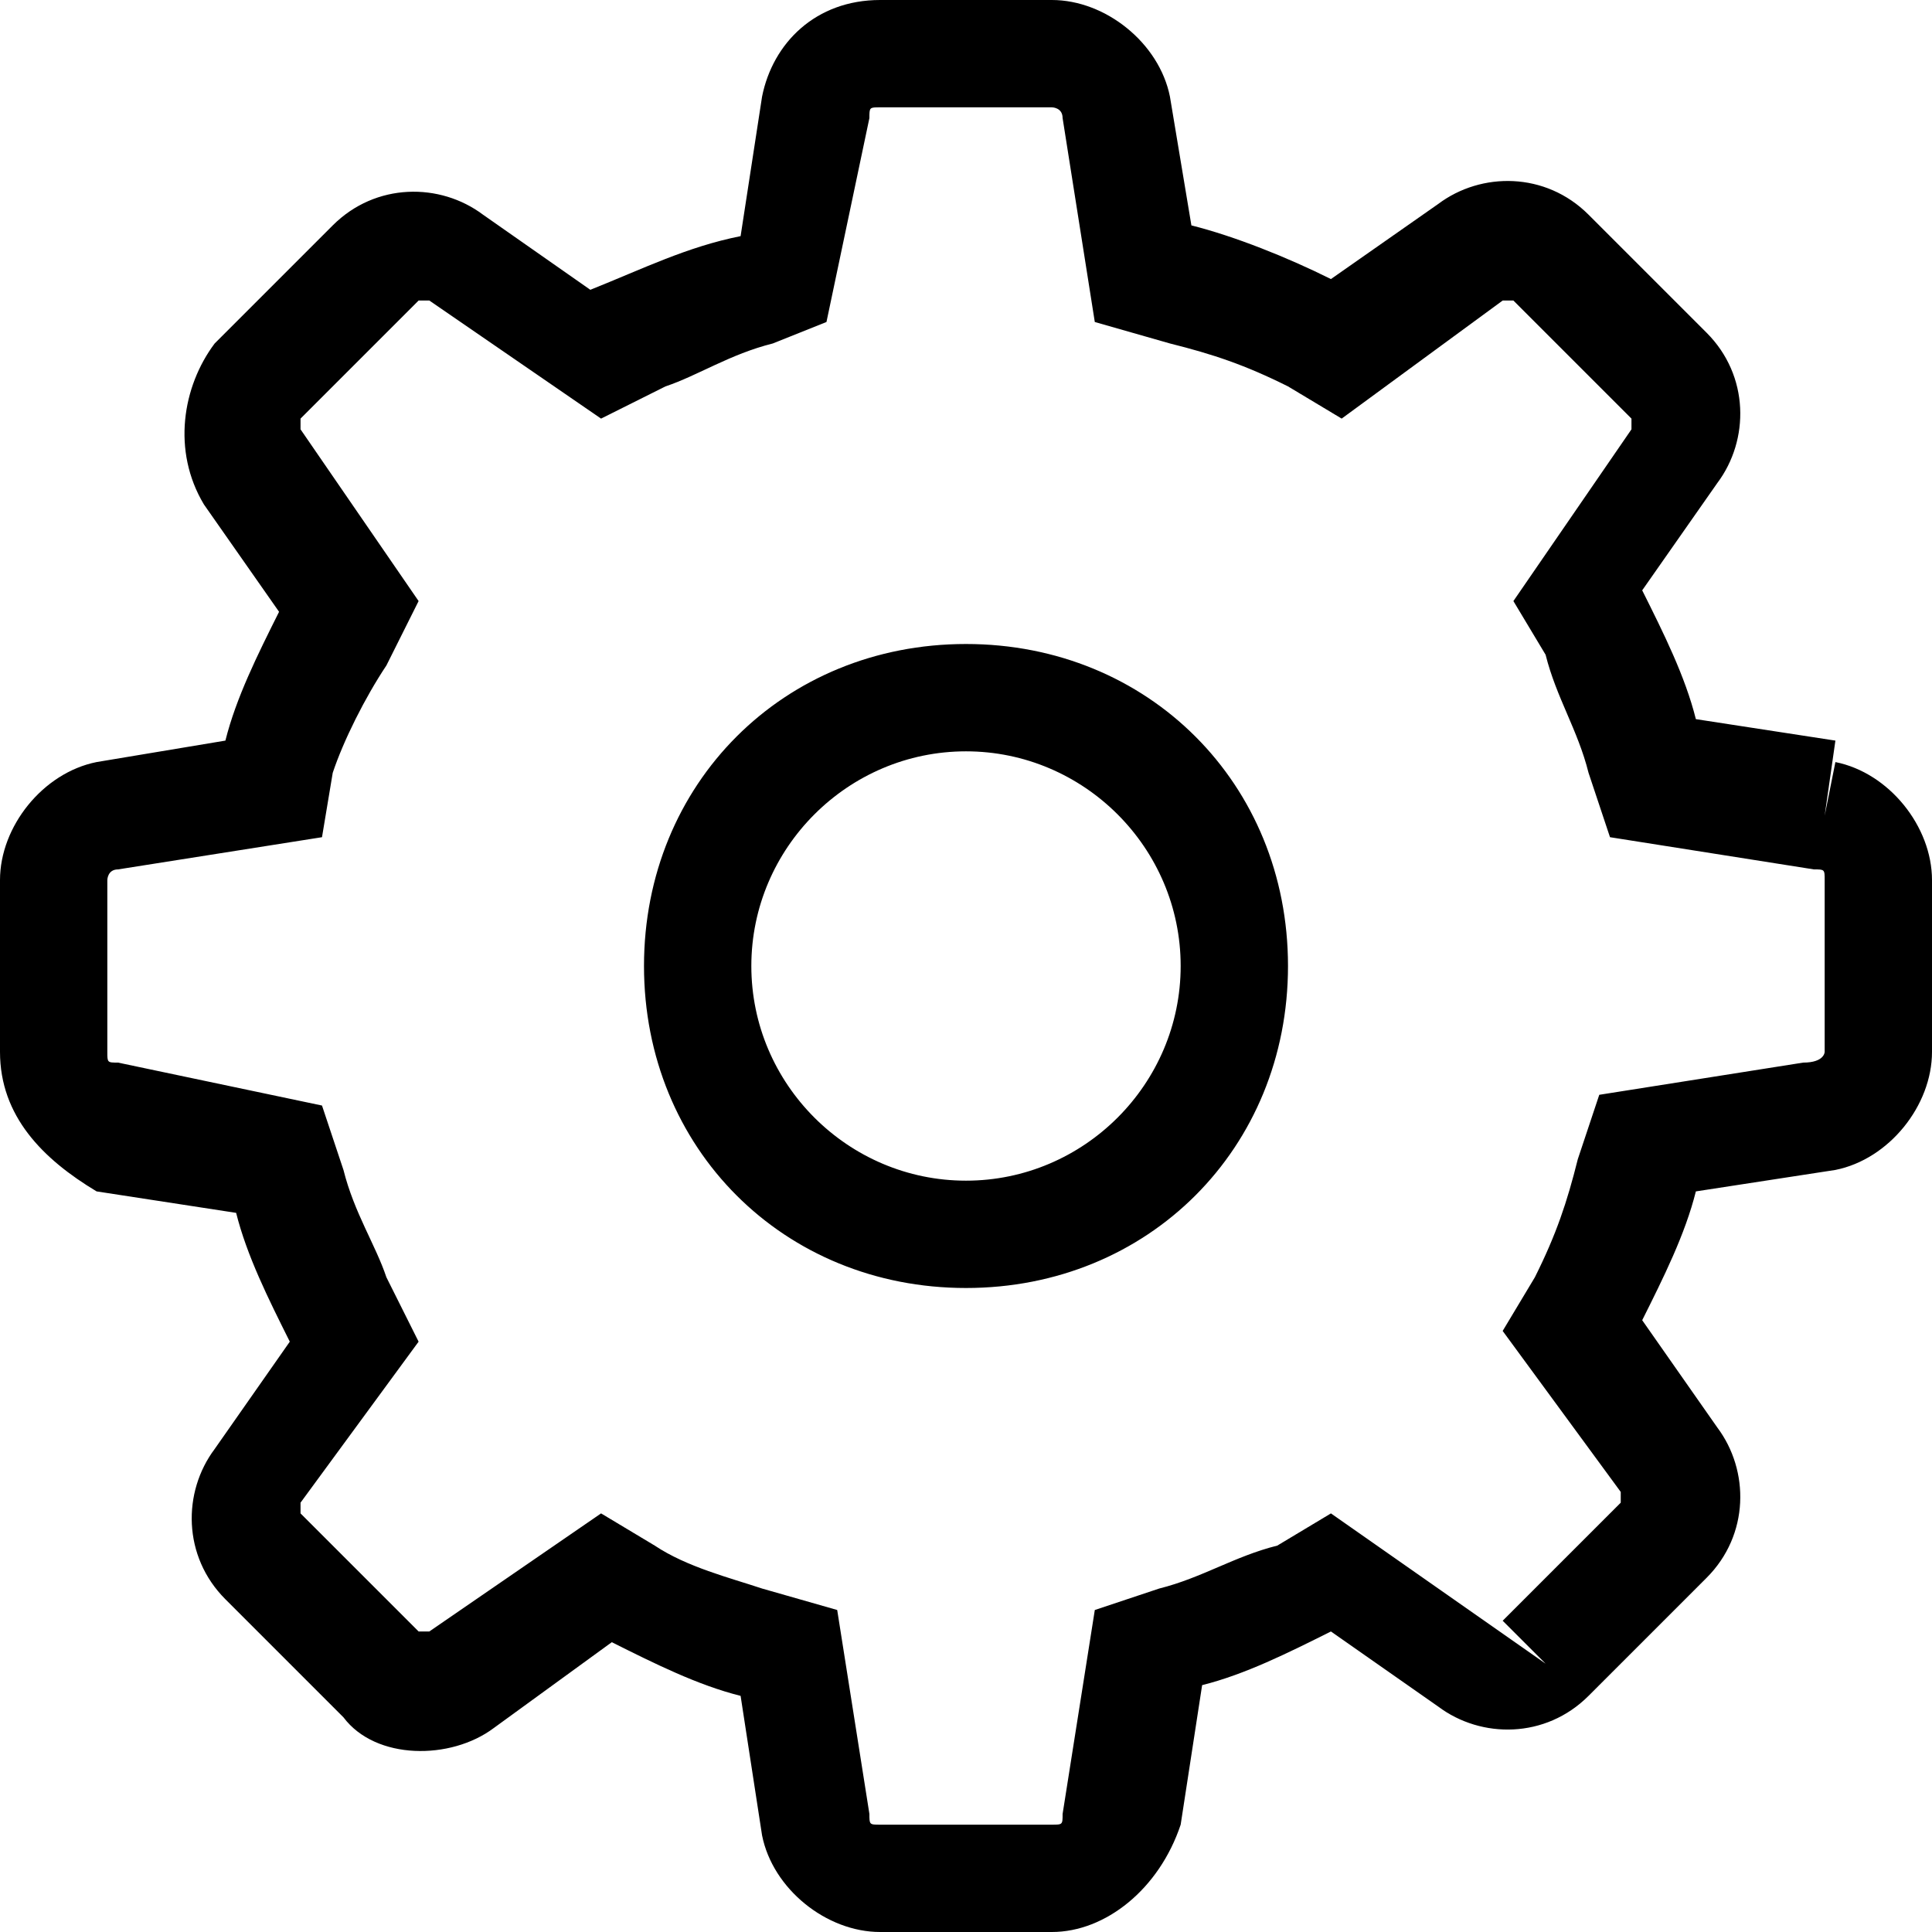 <?xml version="1.0" standalone="no"?><!DOCTYPE svg PUBLIC "-//W3C//DTD SVG 1.1//EN" "http://www.w3.org/Graphics/SVG/1.1/DTD/svg11.dtd"><svg class="icon" width="32px" height="32.00px" viewBox="0 0 1024 1024" version="1.1" xmlns="http://www.w3.org/2000/svg"><path  d="M557.511 1024H466.489c-28.444 0-56.889-22.756-62.578-51.2l-11.378-73.956c-22.756-5.689-45.511-17.067-68.267-28.444l-62.578 45.511c-22.756 17.067-62.578 17.067-79.644-5.689l-62.578-62.578c-22.756-22.756-22.756-56.889-5.689-79.644l39.822-56.889c-11.378-22.756-22.756-45.511-28.444-68.267l-73.956-11.378c-28.444-17.067-51.2-39.822-51.2-73.956V466.489c0-28.444 22.756-56.889 51.2-62.578l68.267-11.378c5.689-22.756 17.067-45.511 28.444-68.267l-39.822-56.889c-17.067-28.444-11.378-62.578 5.689-85.333l62.578-62.578c22.756-22.756 56.889-22.756 79.644-5.689l56.889 39.822c28.444-11.378 51.2-22.756 79.644-28.444L403.911 51.2c5.689-28.444 28.444-51.2 62.578-51.2h91.022c28.444 0 56.889 22.756 62.578 51.2l11.378 68.267c22.756 5.689 51.2 17.067 73.956 28.444l56.889-39.822c22.756-17.067 56.889-17.067 79.644 5.689l62.578 62.578c22.756 22.756 22.756 56.889 5.689 79.644l-39.822 56.889c11.378 22.756 22.756 45.511 28.444 68.267l73.956 11.378-5.689 39.822 5.689-28.444c28.444 5.689 51.2 34.133 51.2 62.578v91.022c0 28.444-22.756 56.889-51.2 62.578l-73.956 11.378c-5.689 22.756-17.067 45.511-28.444 68.267l39.822 56.889c17.067 22.756 17.067 56.889-5.689 79.644l-62.578 62.578c-22.756 22.756-56.889 22.756-79.644 5.689l-56.889-39.822c-22.756 11.378-45.511 22.756-68.267 28.444L625.778 967.111c-11.378 34.133-39.822 56.889-68.267 56.889z m-238.933-221.867l28.444 17.067c17.067 11.378 39.822 17.067 56.889 22.756l39.822 11.378 17.067 108.089c0 5.689 0 5.689 5.689 5.689h91.022c5.689 0 5.689 0 5.689-5.689l17.067-108.089 34.133-11.378c22.756-5.689 39.822-17.067 62.578-22.756l28.444-17.067 113.778 79.644-22.756-22.756 62.578-62.578v-5.689L796.444 705.422l17.067-28.444c11.378-22.756 17.067-39.822 22.756-62.578l11.378-34.133 108.089-17.067c11.378 0 11.378-5.689 11.378-5.689V466.489c0-5.689 0-5.689-5.689-5.689L853.333 443.733l-11.378-34.133c-5.689-22.756-17.067-39.822-22.756-62.578l-17.067-28.444L864.711 227.556v-5.689l-62.578-62.578H796.444l-85.333 62.578-28.444-17.067c-22.756-11.378-39.822-17.067-62.578-22.756l-39.822-11.378-17.067-108.089c0-5.689-5.689-5.689-5.689-5.689H466.489c-5.689 0-5.689 0-5.689 5.689L438.044 170.667l-28.444 11.378c-22.756 5.689-39.822 17.067-56.889 22.756l-34.133 17.067L227.556 159.289h-5.689L159.289 221.867V227.556l62.578 91.022-17.067 34.133c-11.378 17.067-22.756 39.822-28.444 56.889l-5.689 34.133-108.089 17.067c-5.689 0-5.689 5.689-5.689 5.689v91.022c0 5.689 0 5.689 5.689 5.689l108.089 22.756 11.378 34.133c5.689 22.756 17.067 39.822 22.756 56.889l17.067 34.133L159.289 796.444v5.689l62.578 62.578H227.556l91.022-62.578zM512 682.667c-96.711 0-170.667-73.956-170.667-170.667s73.956-170.667 170.667-170.667 170.667 73.956 170.667 170.667-73.956 170.667-170.667 170.667z m0-284.444c-62.578 0-113.778 51.2-113.778 113.778s51.2 113.778 113.778 113.778 113.778-51.2 113.778-113.778-51.2-113.778-113.778-113.778z" /></svg>